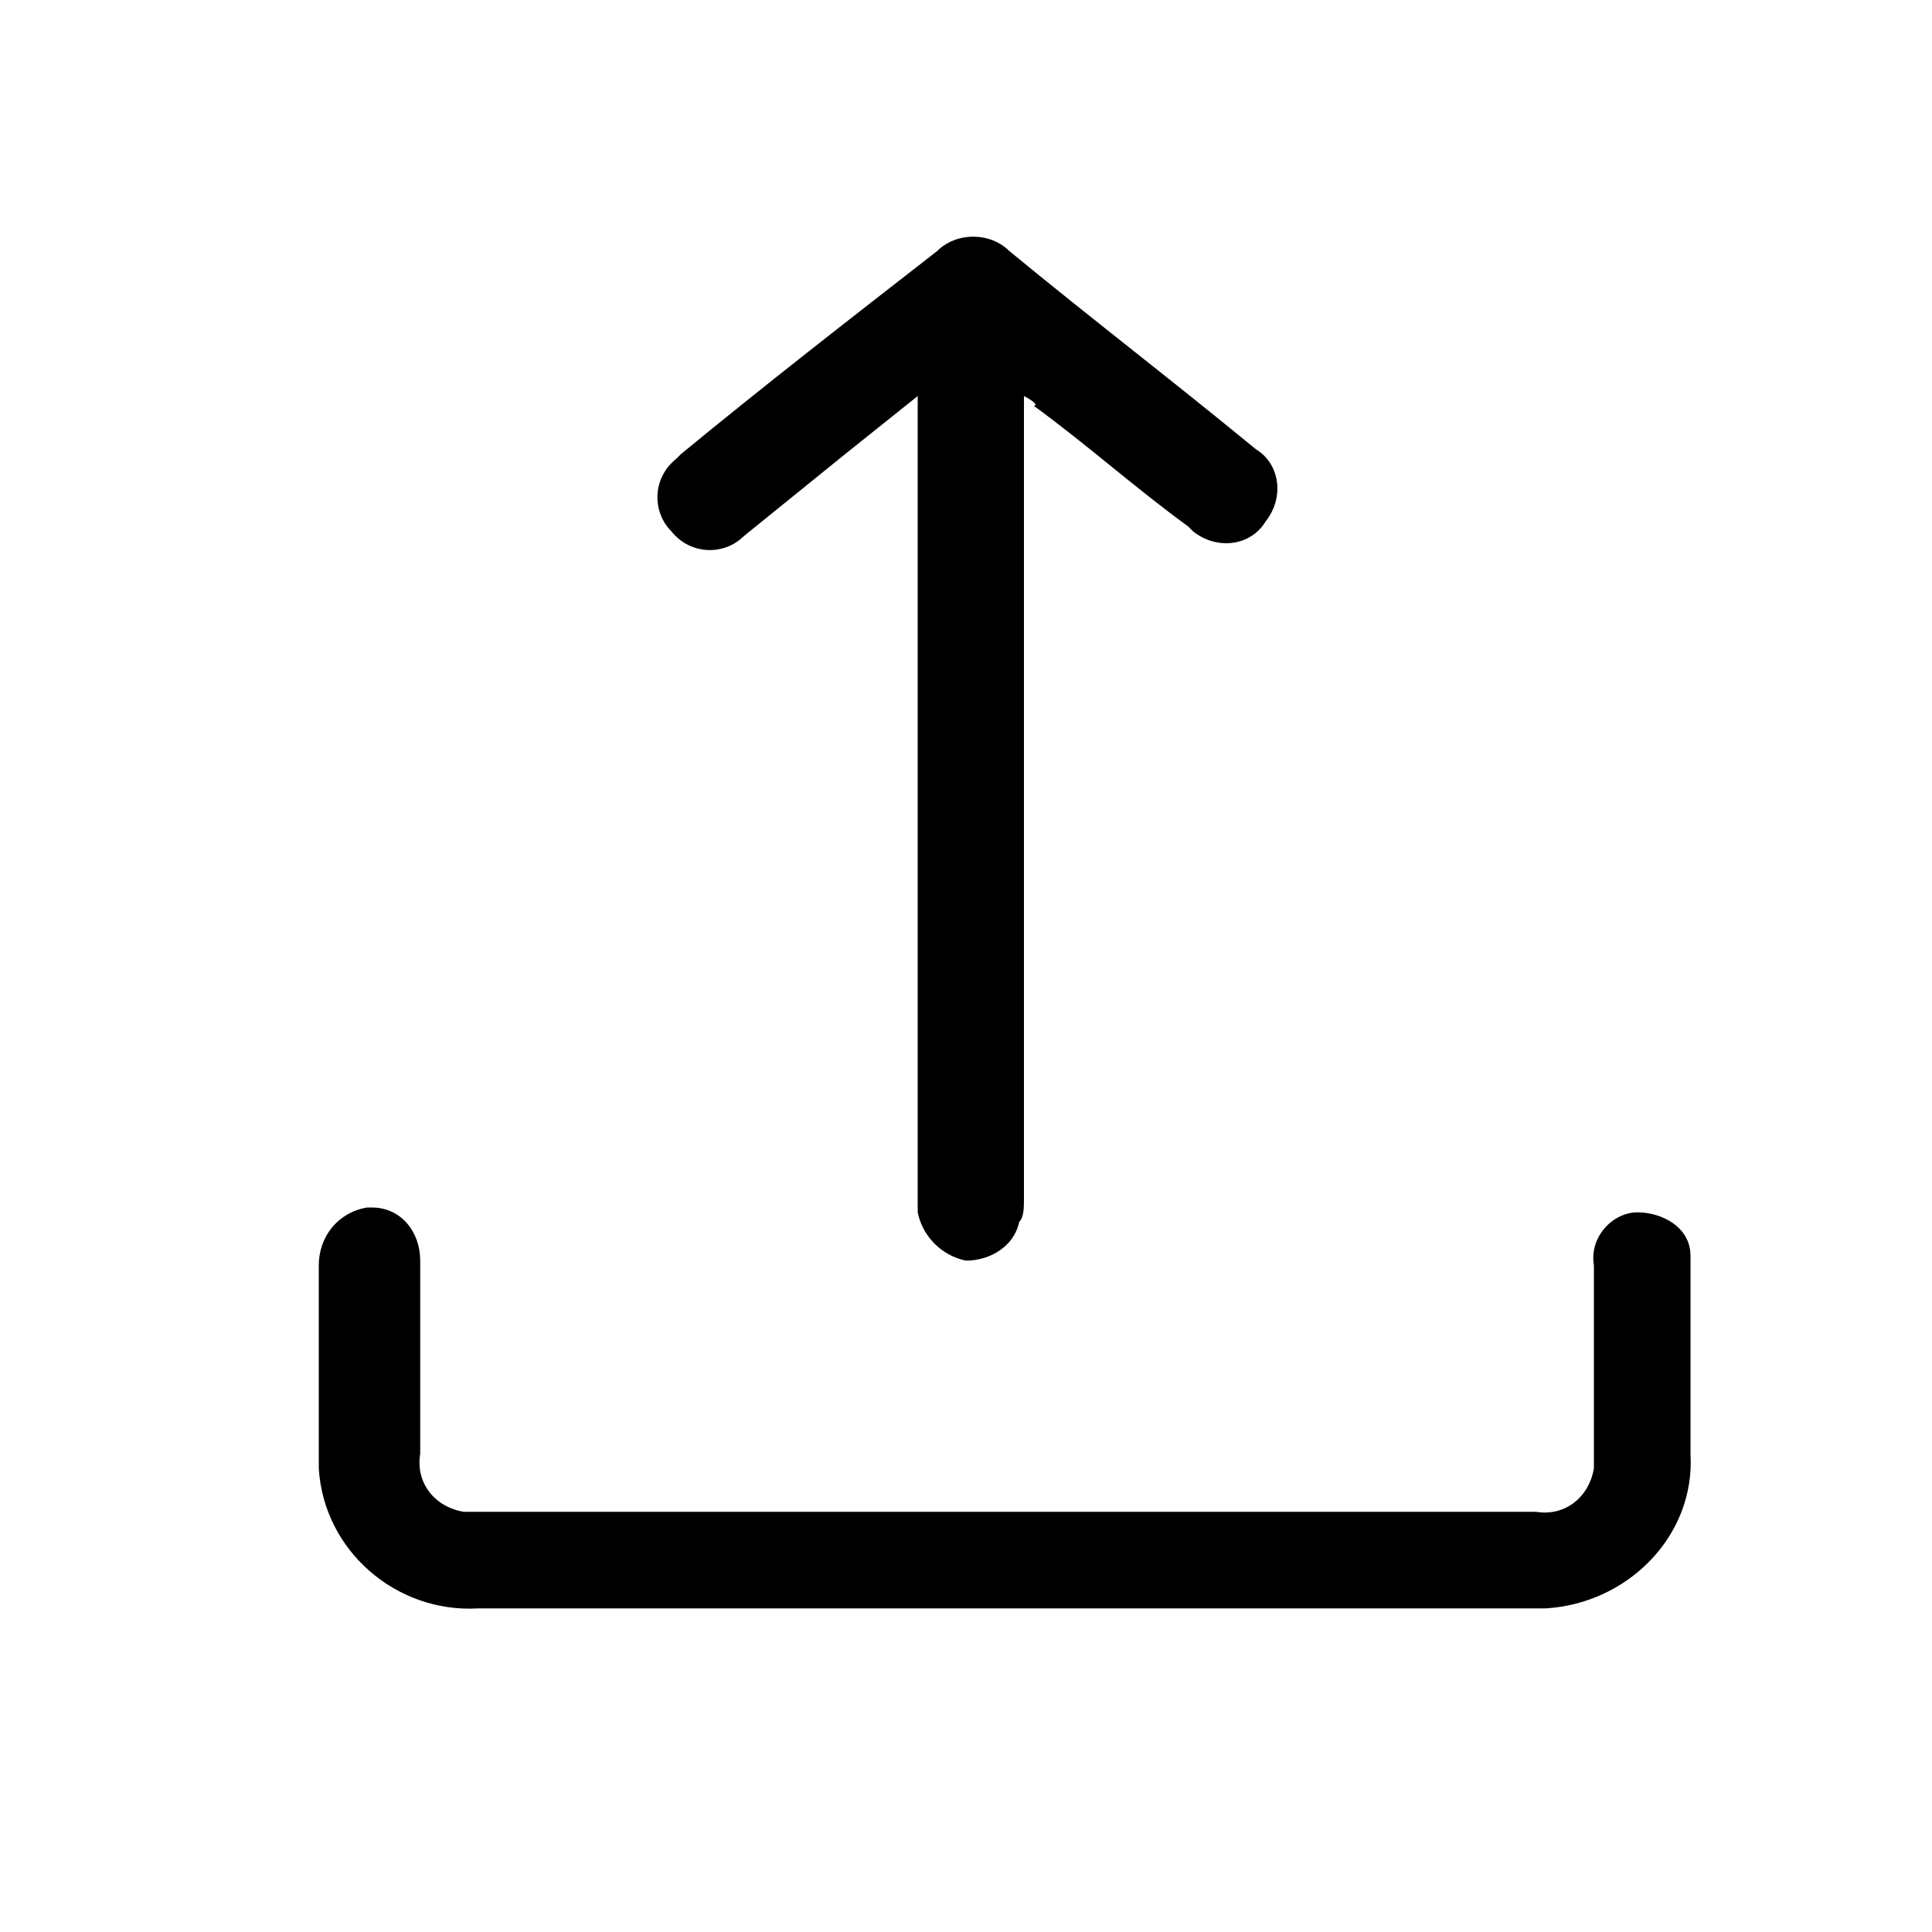 <?xml version="1.0" encoding="utf-8"?>
<!-- Generator: Adobe Illustrator 26.5.0, SVG Export Plug-In . SVG Version: 6.00 Build 0)  -->
<svg version="1.1" id="Layer_1" xmlns:serif="http://www.serif.com/"
	 xmlns="http://www.w3.org/2000/svg" xmlns:xlink="http://www.w3.org/1999/xlink" x="0px" y="0px" viewBox="0 0 40 40"
	 style="enable-background:new 0 0 40 40;" xml:space="preserve">
<g>
	<path id="Path_2346" d="M22,33.3H9.9c-1.7,0.1-3.2-1.2-3.3-2.9c0-0.1,0-0.3,0-0.4c0-1.3,0-2.5,0-3.8C6.6,25.6,7,25.1,7.6,25
		c0,0,0.1,0,0.1,0c0.6,0,1,0.5,1,1.1c0,0,0,0.1,0,0.1c0,1.3,0,2.6,0,3.9c-0.1,0.6,0.3,1.1,0.9,1.2c0.1,0,0.2,0,0.3,0h21.9
		c0.6,0.1,1.1-0.3,1.2-0.9c0-0.1,0-0.2,0-0.3c0-1.3,0-2.6,0-3.9c-0.1-0.6,0.4-1.1,0.9-1.1S35,25.4,35,26c0,0.1,0,0.1,0,0.2
		c0,1.3,0,2.6,0,3.9c0.1,1.7-1.3,3.1-3,3.2c-0.1,0-0.1,0-0.2,0C28.8,33.3,25.1,33.3,22,33.3"/>
	<path id="Path_2347" d="M21.2,8.2v0.4c0,4.7,0,11.5,0,16.2c0,0.2,0,0.4-0.1,0.5c-0.1,0.5-0.6,0.8-1.1,0.8c-0.5-0.1-0.9-0.5-1-1
		c0-0.1,0-0.2,0-0.4c0-4.7,0-11.4,0-16.1V8.2c-0.5,0.4-1,0.8-1.5,1.2l-2.1,1.7c-0.4,0.4-1.1,0.4-1.5-0.1c-0.4-0.4-0.4-1.1,0.1-1.5
		c0,0,0.1-0.1,0.1-0.1c1.7-1.4,3.5-2.8,5.3-4.2c0.4-0.4,1.1-0.4,1.5,0c1.7,1.4,3.4,2.7,5.1,4.1c0.5,0.3,0.6,1,0.2,1.5
		c-0.3,0.5-1,0.6-1.5,0.2c0,0,0,0-0.1-0.1c-1.1-0.8-2.1-1.7-3.2-2.5C21.5,8.4,21.4,8.3,21.2,8.2"/>
</g>
</svg>
